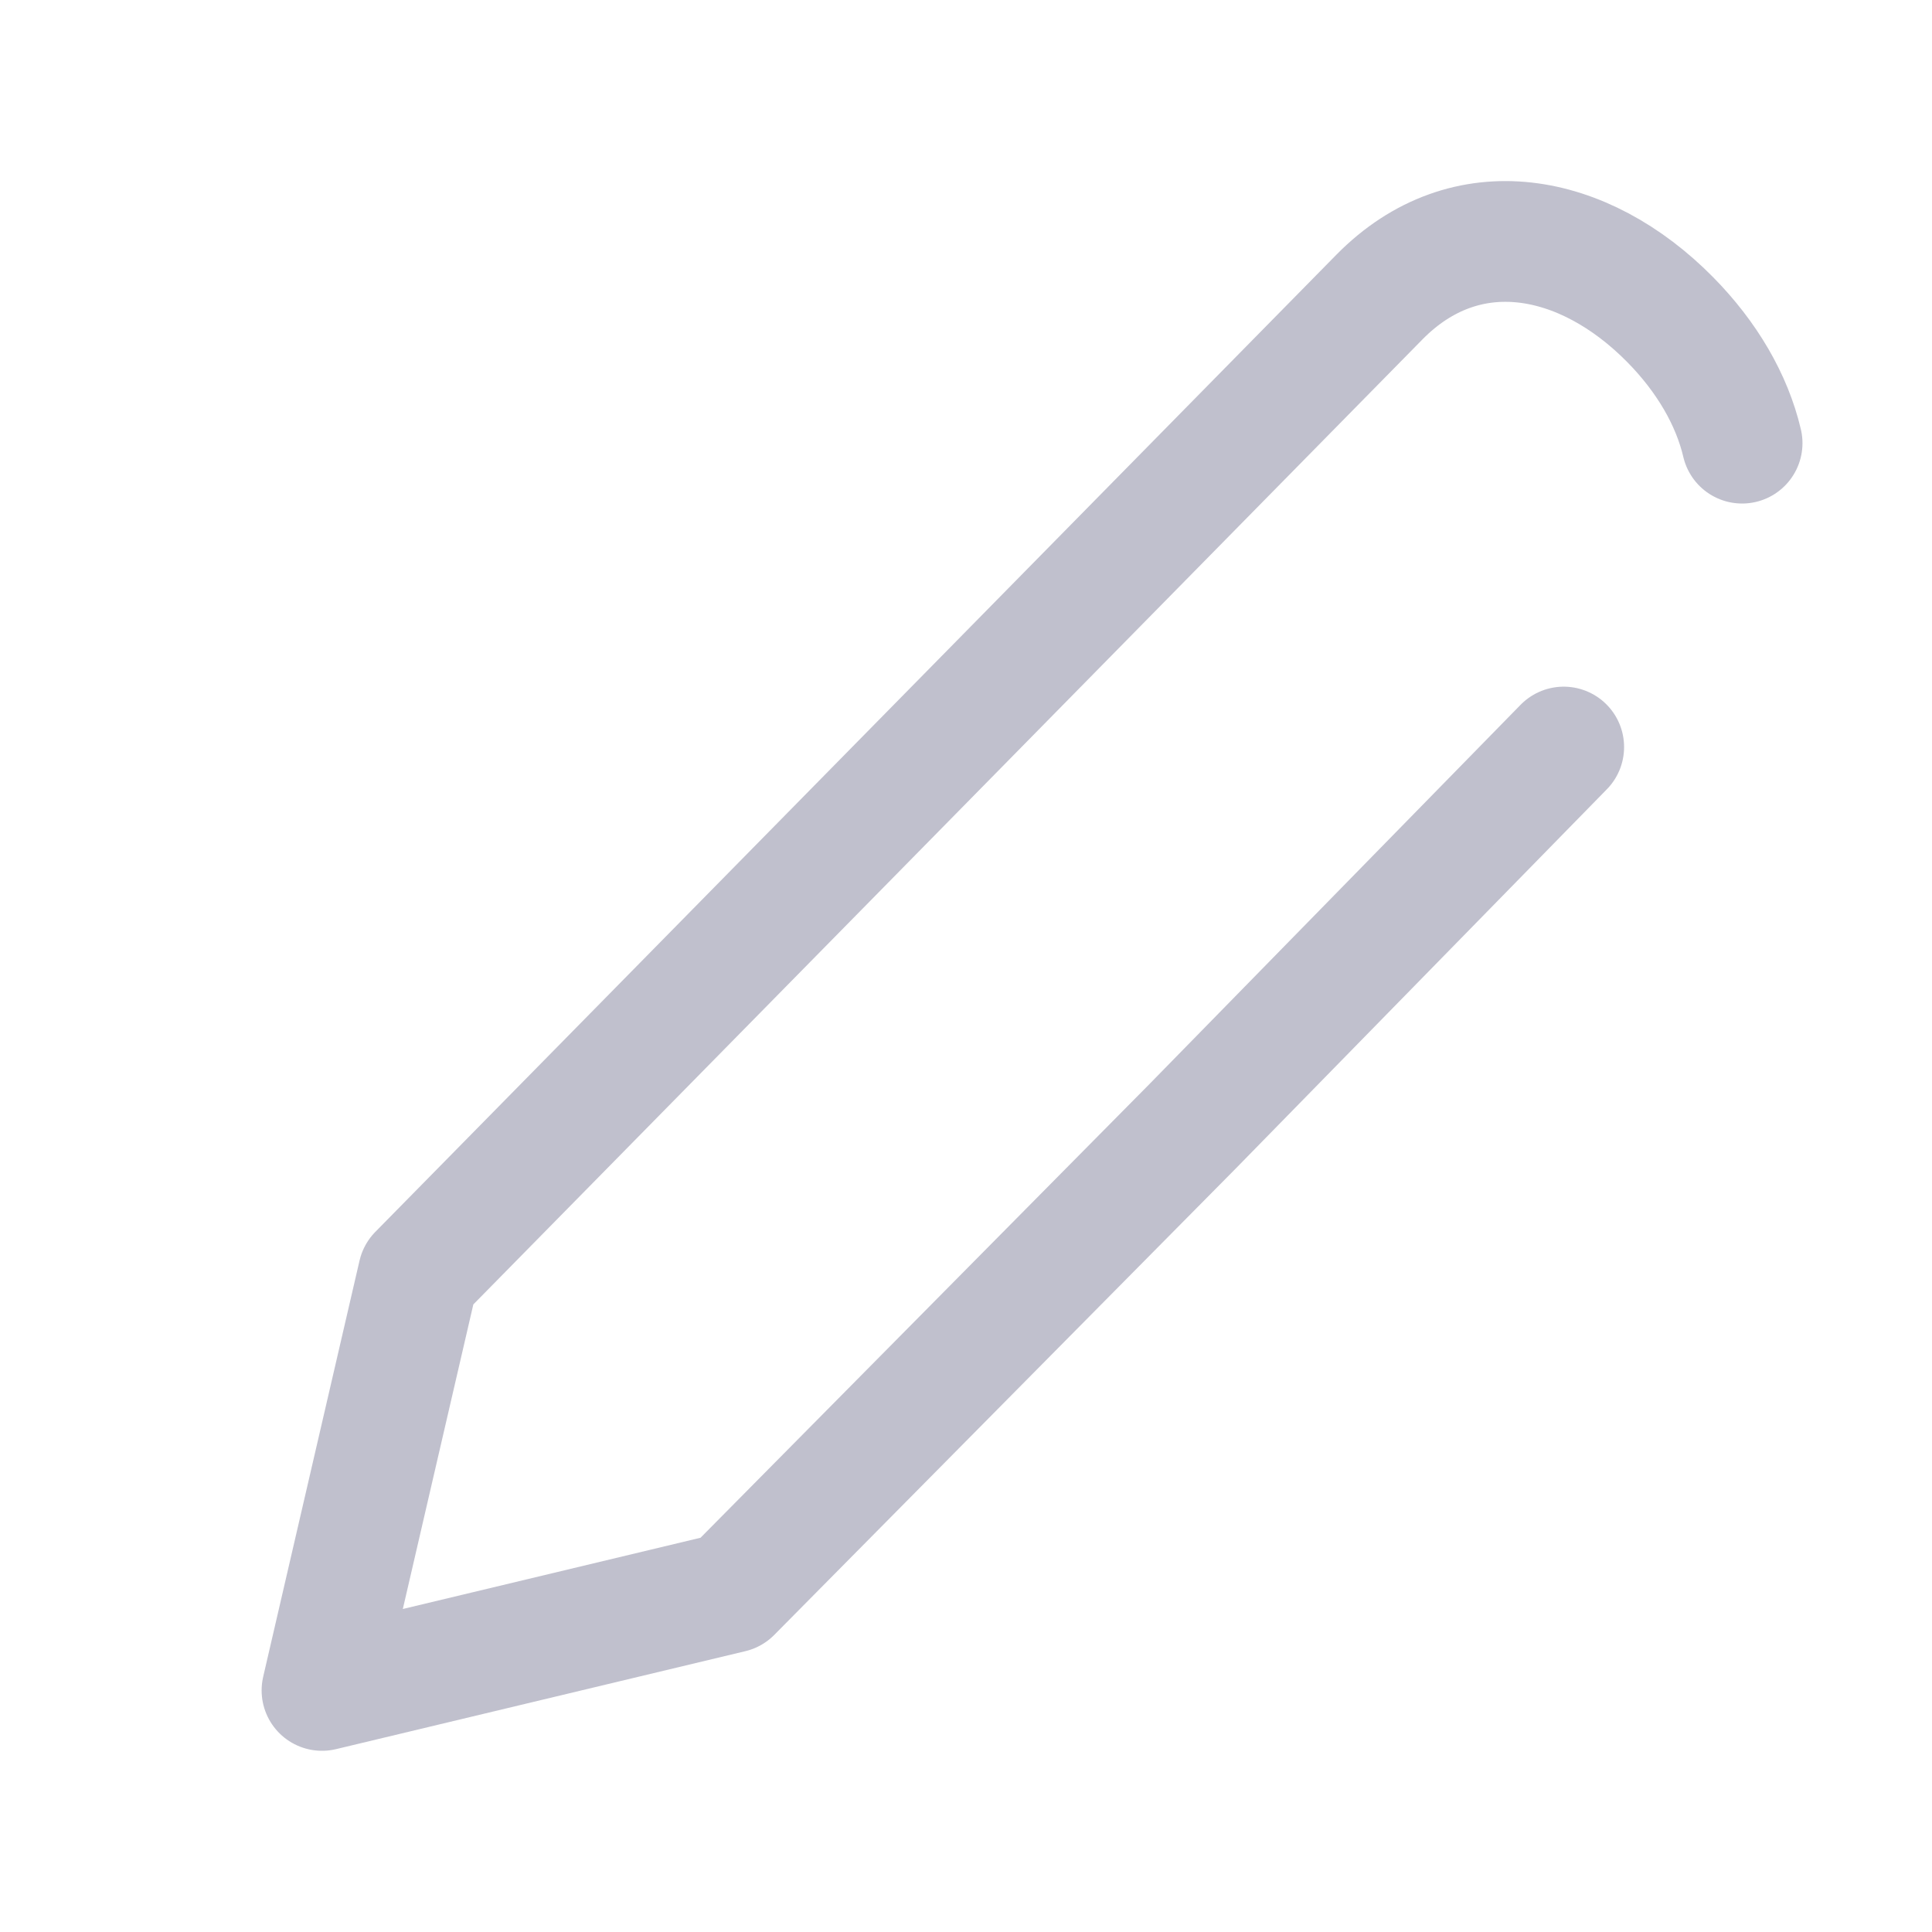 <!-- Generated by IcoMoon.io -->
<svg version="1.1" xmlns="http://www.w3.org/2000/svg" width="24" height="24" viewBox="0 0 24 24">
<title>edit-m-grey</title>
<path fill="none" stroke="#c0c0cd" stroke-linejoin="round" stroke-linecap="round" stroke-miterlimit="4" stroke-width="1.5" d="M19.425 9.28c-1.024 1.046-2.559 2.615-4.606 4.707l-5.734 5.795-5.085 1.217 1.197-5.17 11.94-12.14c1.074-1.090 2.538-0.807 3.612 0.283 0.453 0.46 0.765 0.991 0.892 1.533"></path>
</svg>
